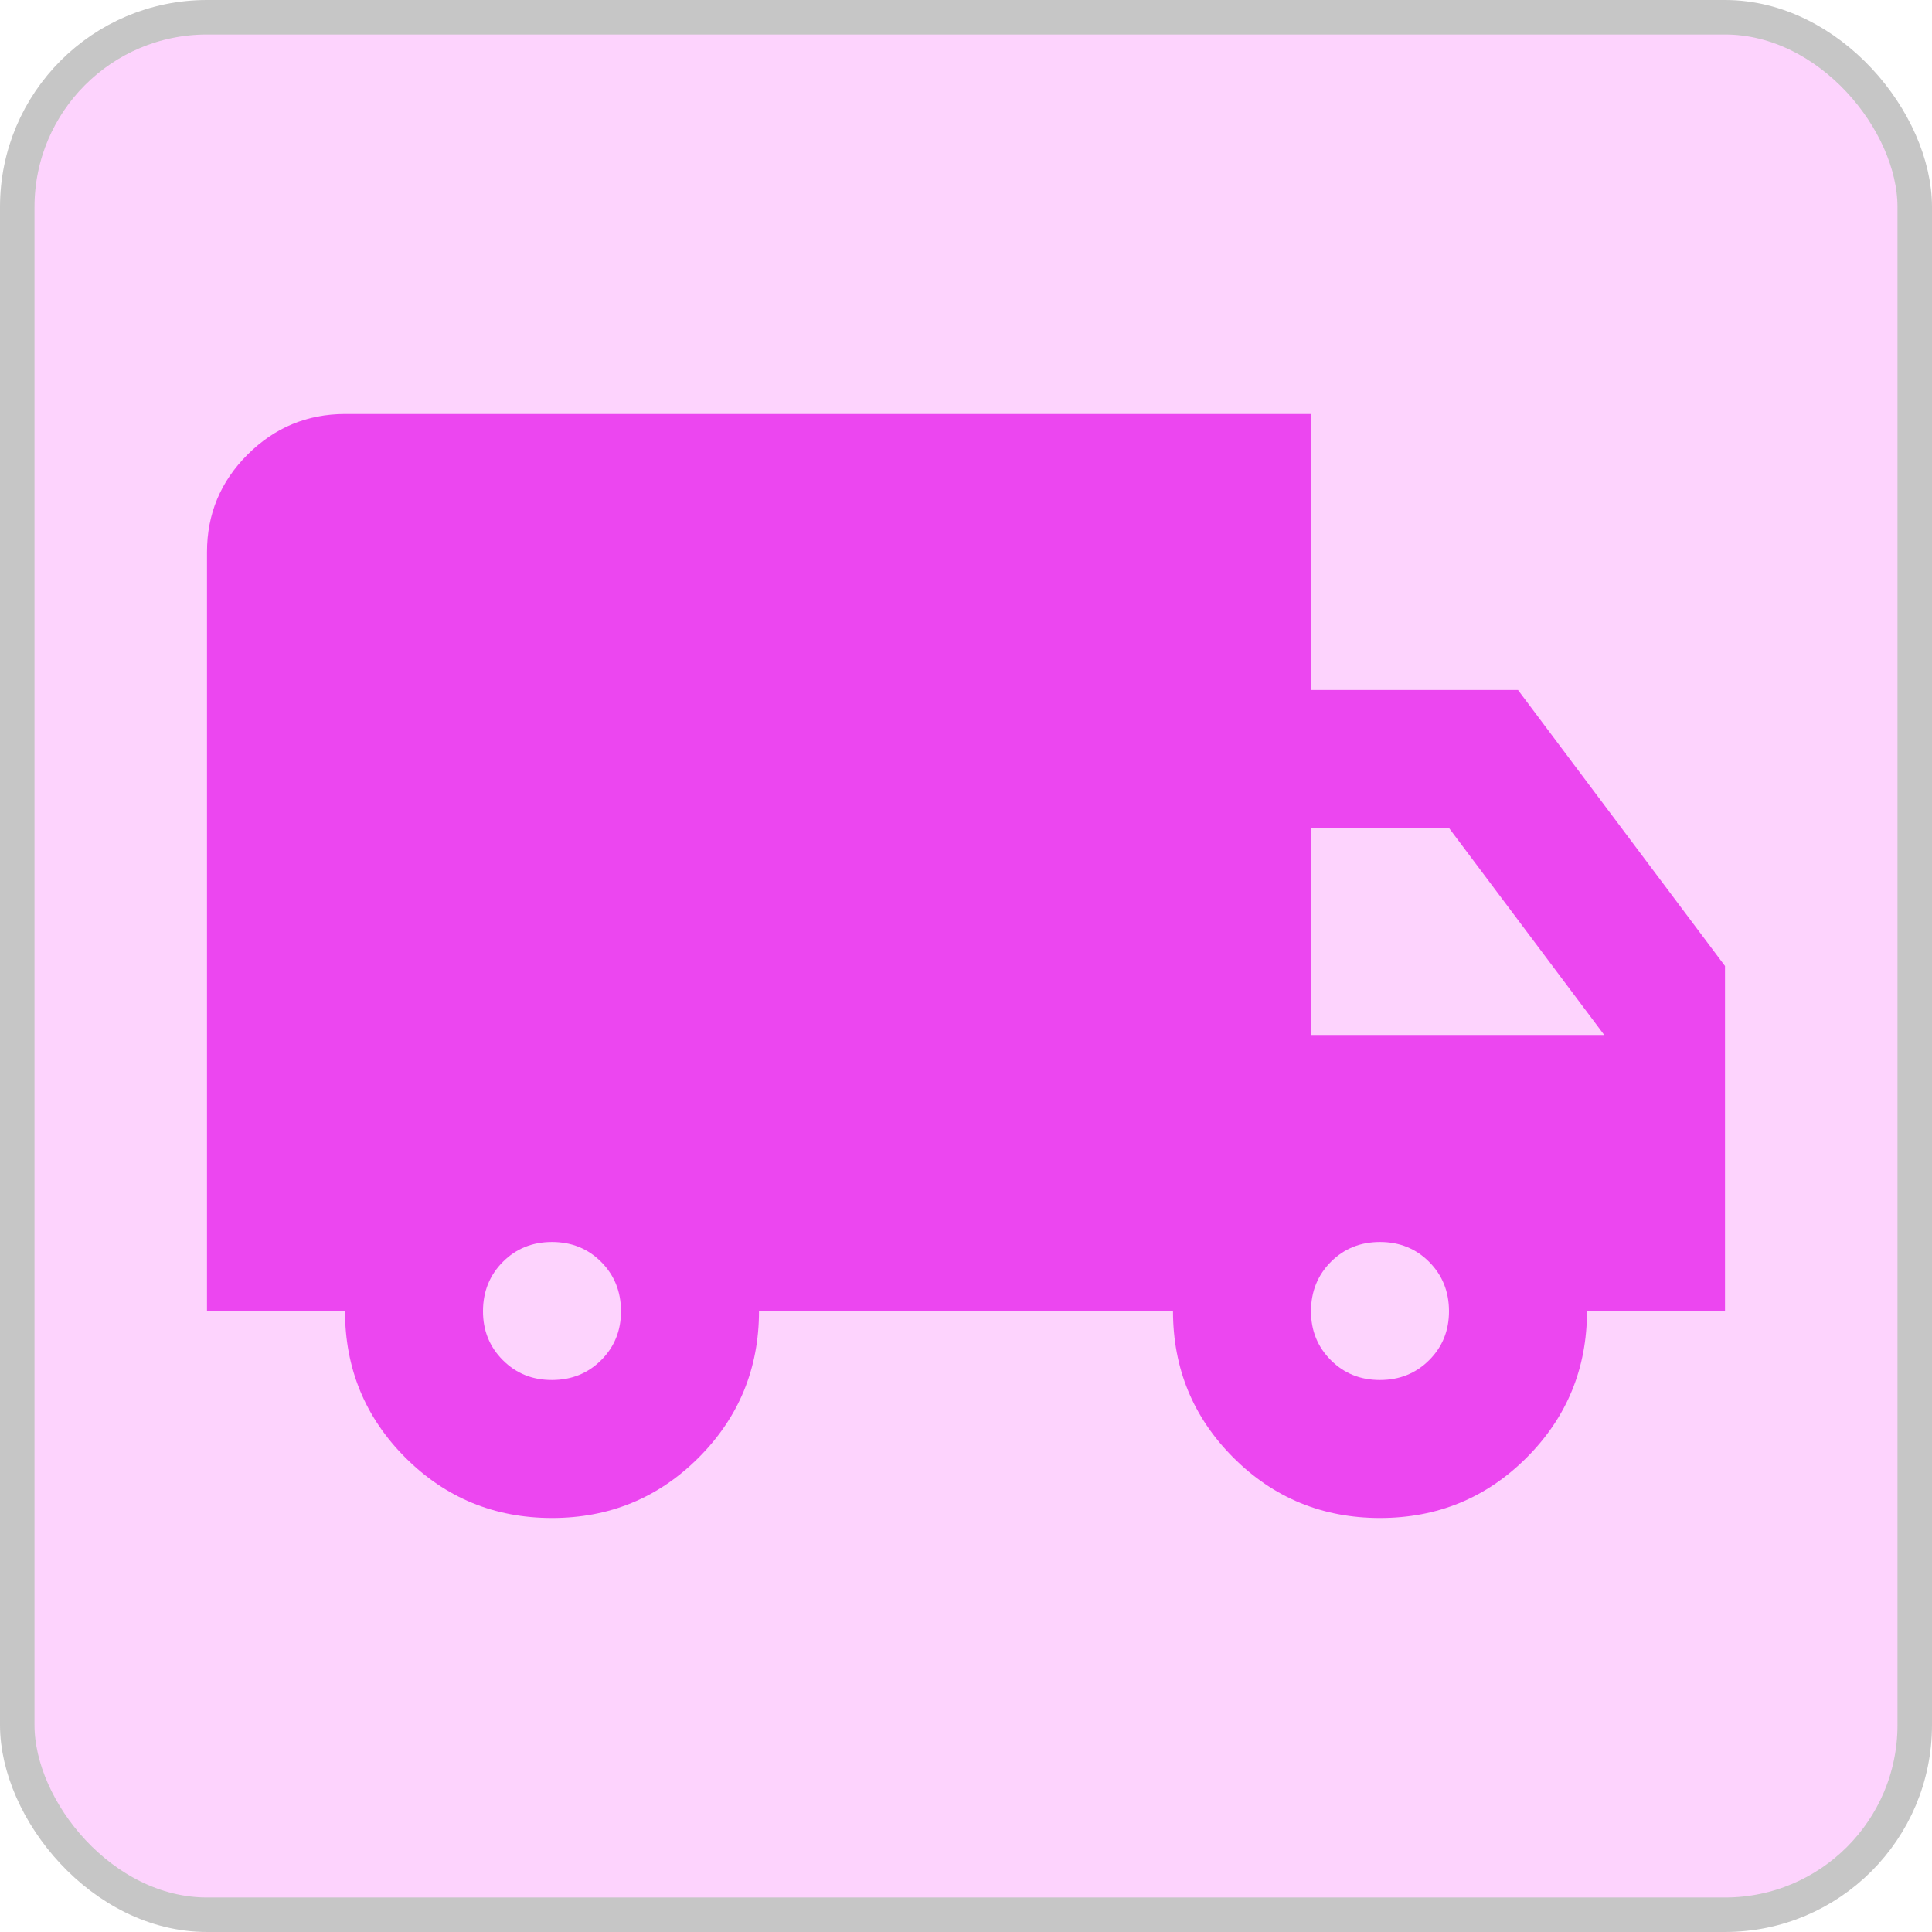 <svg width="28" height="28" viewBox="0 0 28 28" fill="none" xmlns="http://www.w3.org/2000/svg">
<rect x="0.25" y="0.25" width="27.5" height="27.5" rx="2.75" fill="#FDD3FD"/>
<rect x="0.25" y="0.25" width="27.5" height="27.5" rx="2.75" stroke="#C6C6C6" stroke-width="0.5"/>
<path d="M8 22C7.167 22 6.458 21.708 5.875 21.125C5.292 20.542 5 19.833 5 19H3V8C3 7.45 3.196 6.979 3.588 6.588C3.98 6.197 4.451 6.001 5 6H19V10H22L25 14V19H23C23 19.833 22.708 20.542 22.125 21.125C21.542 21.708 20.833 22 20 22C19.167 22 18.458 21.708 17.875 21.125C17.292 20.542 17 19.833 17 19H11C11 19.833 10.708 20.542 10.125 21.125C9.542 21.708 8.833 22 8 22ZM8 20C8.283 20 8.521 19.904 8.713 19.712C8.905 19.52 9.001 19.283 9 19C8.999 18.717 8.903 18.48 8.712 18.288C8.521 18.096 8.283 18 8 18C7.717 18 7.479 18.096 7.288 18.288C7.097 18.48 7.001 18.717 7 19C6.999 19.283 7.095 19.52 7.288 19.713C7.481 19.906 7.718 20.001 8 20ZM20 20C20.283 20 20.521 19.904 20.713 19.712C20.905 19.52 21.001 19.283 21 19C20.999 18.717 20.903 18.48 20.712 18.288C20.521 18.096 20.283 18 20 18C19.717 18 19.479 18.096 19.288 18.288C19.097 18.48 19.001 18.717 19 19C18.999 19.283 19.095 19.52 19.288 19.713C19.481 19.906 19.718 20.001 20 20ZM19 15H23.25L21 12H19V15Z" fill="#EC46F0"/>
</svg>
